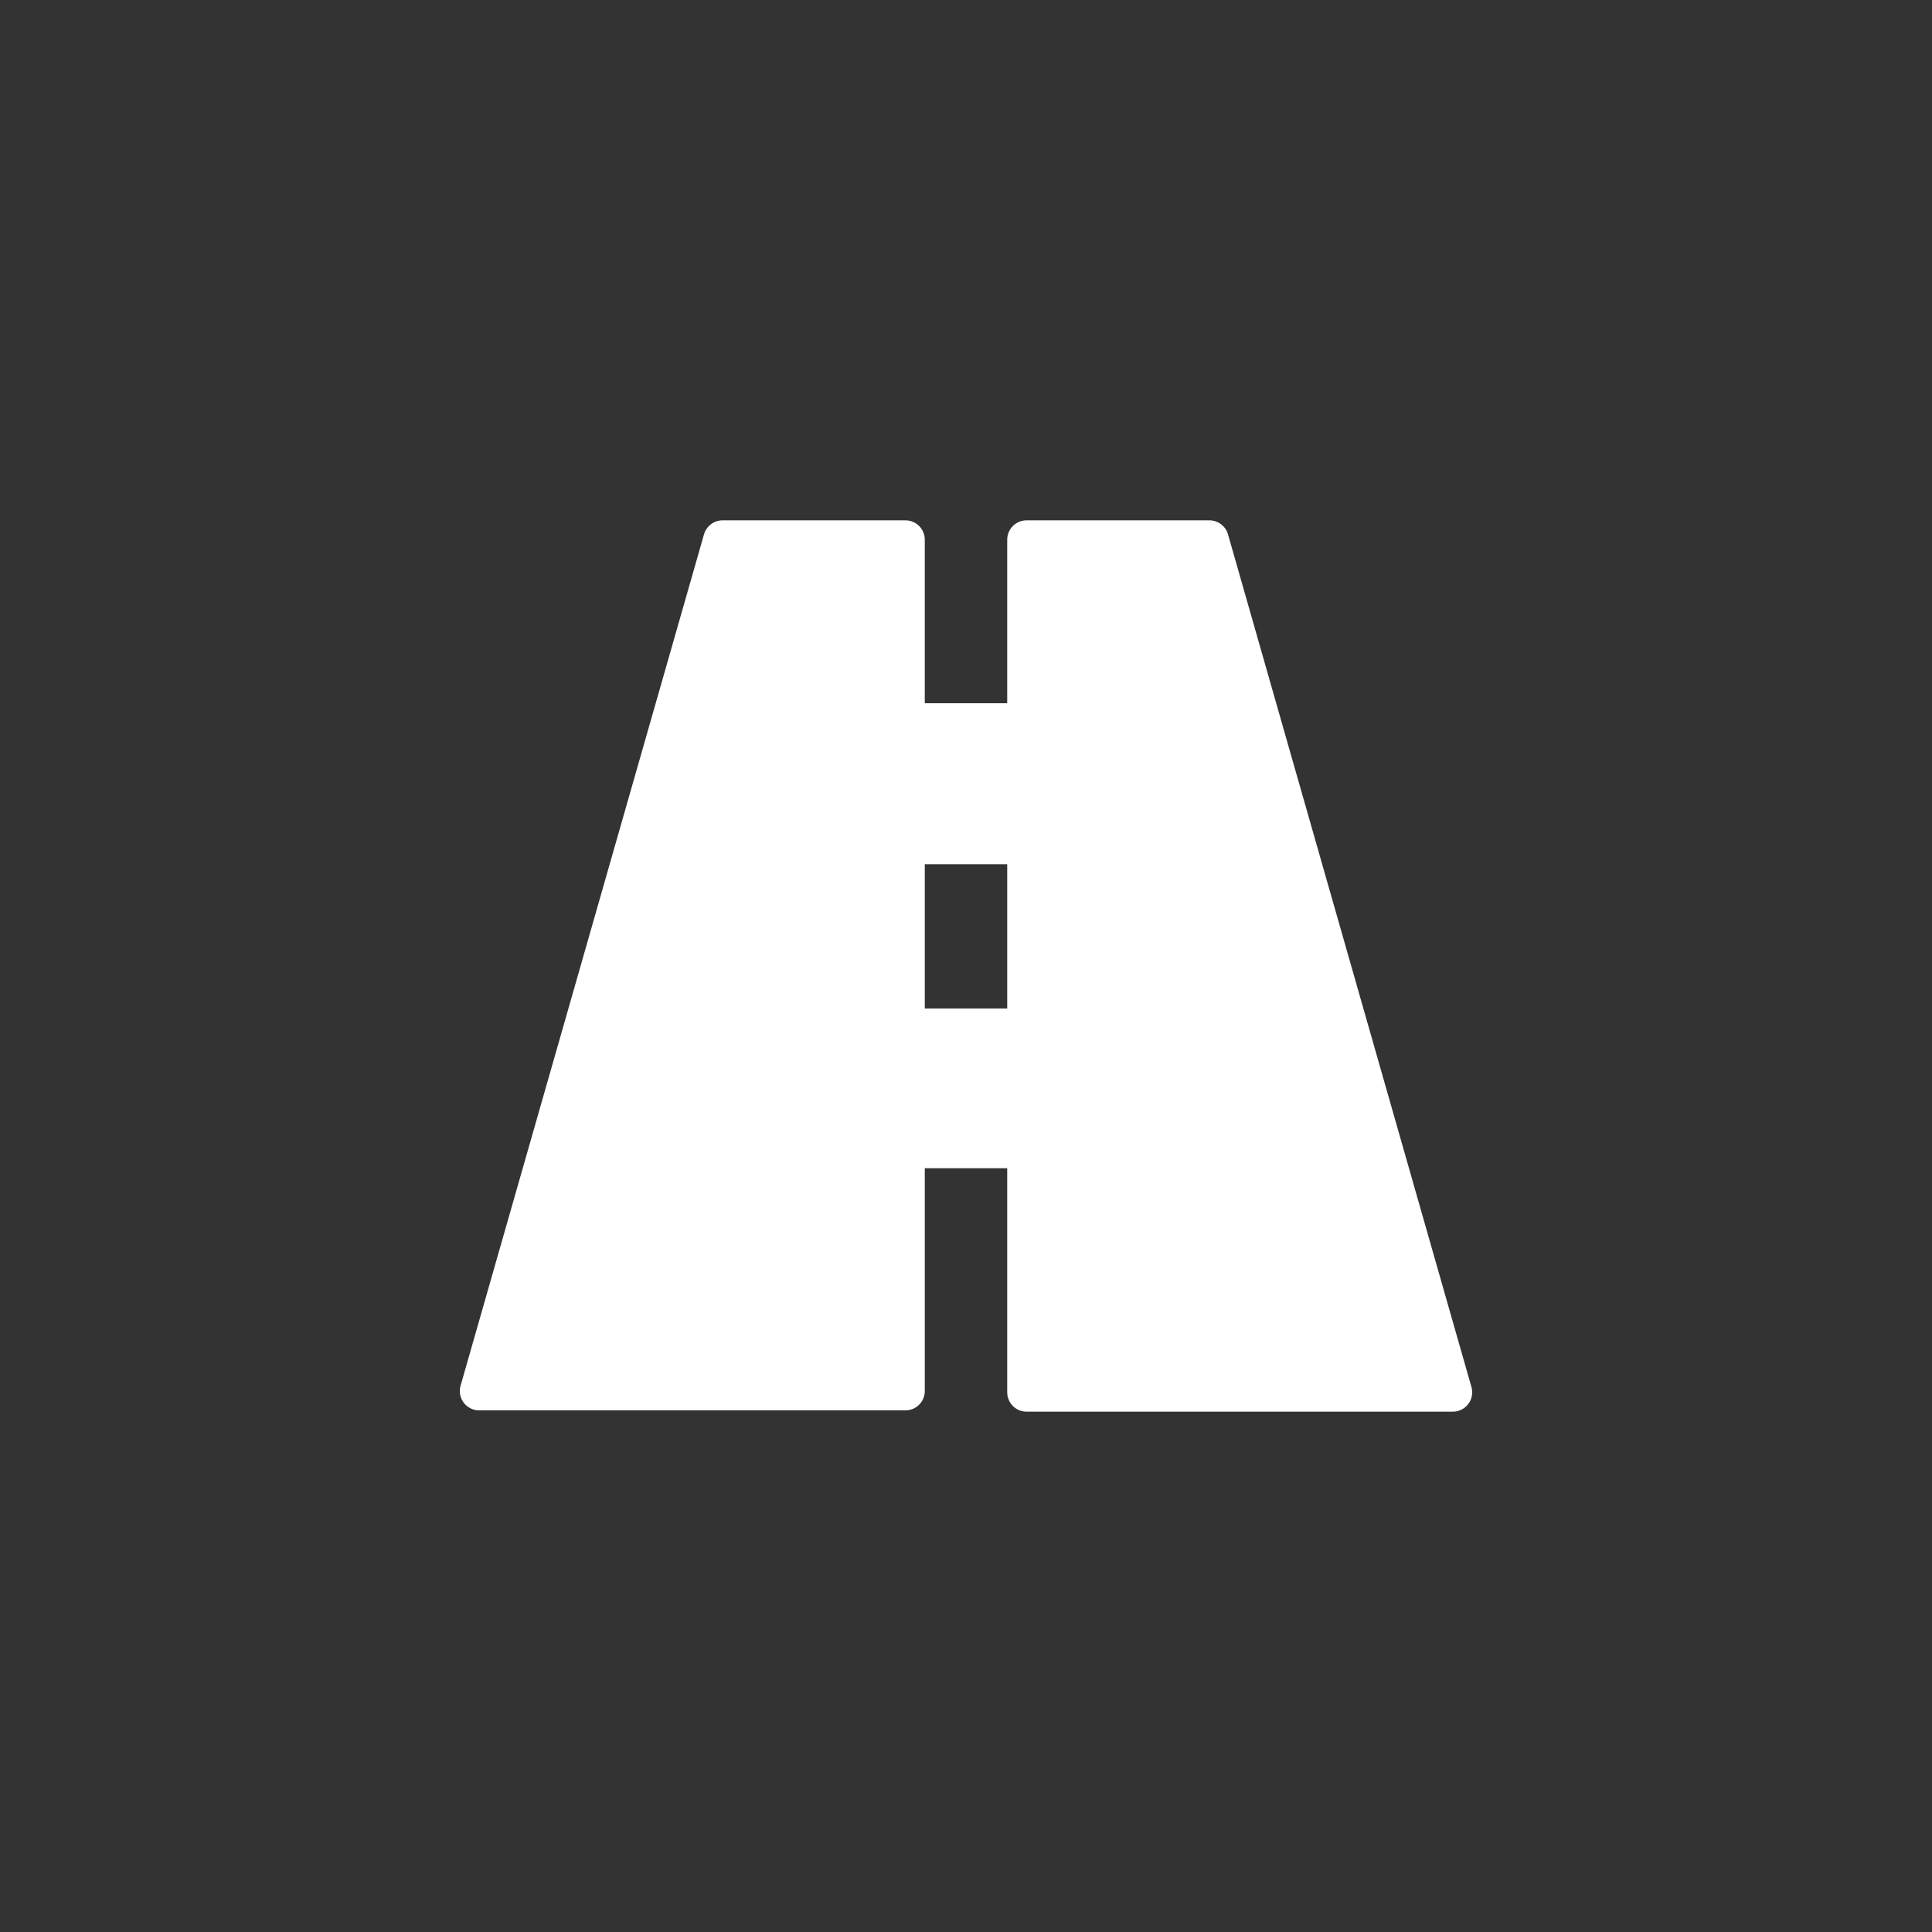 <?xml version="1.0" encoding="utf-8"?>
<!-- Generator: Adobe Illustrator 19.0.0, SVG Export Plug-In . SVG Version: 6.00 Build 0)  -->
<svg version="1.1" id="圖層_1" xmlns="http://www.w3.org/2000/svg" xmlns:xlink="http://www.w3.org/1999/xlink" x="0px" y="0px"
	 viewBox="0 0 150 150" style="enable-background:new 0 0 150 150;" xml:space="preserve">
<rect x="0" y="0" width="150" height="150" fill="#333333" stroke="none"/>
<style type="text/css">
	.st0{display:none;opacity:0.51;fill:#808080;}
	.st1{display:none;}
	.st2{display:inline;fill:#FFFFFF;}
	.st3{display:inline;}
	.st4{fill:#FFFFFF;}
	.st5{fill:#FFFFFF;stroke:#FFFFFF;stroke-width:3;stroke-linecap:round;stroke-linejoin:round;stroke-miterlimit:10;}
	.st6{display:inline;fill:#A3242E;stroke:#FFFFFF;stroke-width:3;stroke-miterlimit:10;}
	.st7{fill:#FFD16F;stroke:#FFFFFF;stroke-width:3;stroke-miterlimit:10;}
	.st8{fill:#64BEF0;stroke:#FFFFFF;stroke-width:3;stroke-miterlimit:10;}

		.st9{display:inline;fill:#504B5A;stroke:#FFFFFF;stroke-width:3;stroke-linecap:round;stroke-linejoin:round;stroke-miterlimit:10;}
</style>
<path id="XMLID_181_" class="st0" d="M21.6,302.8H-83c-6.6,0-12-5.4-12-12v-435.7c0-6.6,5.4-12,12-12H21.6c6.6,0,12,5.4,12,12v435.7
	C33.6,297.4,28.2,302.8,21.6,302.8z"/>
<g id="locate" class="st1">
	<path id="XMLID_237_" class="st2" d="M-15.2-115.3L-15.2-115.3c-8.7-8.7-22.9-8.7-31.6,0l0,0c-7.9,7.9-8.7,22.6-2.1,31.5L-31-57.9
		l17.9-25.8C-6.5-92.6-7.4-107.4-15.2-115.3z M-30.8-92.3c-4.1,0-7.4-3.3-7.4-7.4s3.3-7.4,7.4-7.4s7.4,3.3,7.4,7.4
		S-26.7-92.3-30.8-92.3z"/>
	<g id="XMLID_236_" class="st3">
	</g>
	<g id="XMLID_235_" class="st3">
	</g>
	<g id="XMLID_234_" class="st3">
	</g>
	<g id="XMLID_233_" class="st3">
	</g>
	<g id="XMLID_232_" class="st3">
	</g>
	<g id="XMLID_231_" class="st3">
	</g>
	<g id="XMLID_230_" class="st3">
	</g>
	<g id="XMLID_229_" class="st3">
	</g>
	<g id="XMLID_228_" class="st3">
	</g>
	<g id="XMLID_227_" class="st3">
	</g>
	<g id="XMLID_226_" class="st3">
	</g>
	<g id="XMLID_225_" class="st3">
	</g>
	<g id="XMLID_224_" class="st3">
	</g>
	<g id="XMLID_223_" class="st3">
	</g>
	<g id="XMLID_222_" class="st3">
	</g>
</g>
<g id="sun" class="st1">
	<g id="XMLID_275_" class="st3">
		<g id="XMLID_276_">
			<g id="XMLID_277_">
				<path id="XMLID_286_" class="st4" d="M75,55.3c-9.4,0-17,7.6-17,17c0,9.4,7.6,17,17,17c9.4,0,17-7.6,17-17
					C92,62.9,84.4,55.3,75,55.3z"/>
				<path id="XMLID_285_" class="st4" d="M75,50.8c1.5,0,2.6-1.2,2.6-2.6v-7.6c0-1.5-1.2-2.6-2.6-2.6c-1.5,0-2.6,1.2-2.6,2.6v7.6
					C72.4,49.6,73.5,50.8,75,50.8z"/>
				<path id="XMLID_284_" class="st4" d="M92.1,57.8c0.7,0,1.3-0.3,1.9-0.8l5.4-5.4c1-1,1-2.7,0-3.7c-1-1-2.7-1-3.7,0l-5.4,5.4
					c-1,1-1,2.7,0,3.7C90.8,57.6,91.4,57.8,92.1,57.8z"/>
				<path id="XMLID_283_" class="st4" d="M106.8,69.7h-7.6c-1.5,0-2.6,1.2-2.6,2.6c0,1.5,1.2,2.6,2.6,2.6h7.6c1.5,0,2.6-1.2,2.6-2.6
					C109.4,70.9,108.3,69.7,106.8,69.7z"/>
				<path id="XMLID_282_" class="st4" d="M94,87.6c-1-1-2.7-1-3.7,0c-1,1-1,2.7,0,3.7l5.4,5.4c0.5,0.5,1.2,0.8,1.9,0.8
					c0.7,0,1.3-0.3,1.9-0.8c1-1,1-2.7,0-3.7L94,87.6z"/>
				<path id="XMLID_281_" class="st4" d="M75,93.9c-1.5,0-2.6,1.2-2.6,2.6v7.6c0,1.5,1.2,2.6,2.6,2.6c1.5,0,2.6-1.2,2.6-2.6v-7.6
					C77.6,95.1,76.5,93.9,75,93.9z"/>
				<path id="XMLID_280_" class="st4" d="M56,87.6L50.6,93c-1,1-1,2.7,0,3.7c0.5,0.5,1.2,0.8,1.9,0.8c0.7,0,1.3-0.3,1.9-0.8l5.4-5.4
					c1-1,1-2.7,0-3.7S57,86.6,56,87.6z"/>
				<path id="XMLID_279_" class="st4" d="M53.4,72.3c0-1.5-1.2-2.6-2.6-2.6h-7.6c-1.5,0-2.6,1.2-2.6,2.6c0,1.5,1.2,2.6,2.6,2.6h7.6
					C52.2,75,53.4,73.8,53.4,72.3z"/>
				<path id="XMLID_278_" class="st4" d="M56,57.1c0.5,0.5,1.2,0.8,1.9,0.8c0.7,0,1.3-0.3,1.9-0.8c1-1,1-2.7,0-3.7L54.4,48
					c-1-1-2.7-1-3.7,0c-1,1-1,2.7,0,3.7L56,57.1z"/>
			</g>
		</g>
	</g>
	<g id="XMLID_274_" class="st3">
	</g>
	<g id="XMLID_273_" class="st3">
	</g>
	<g id="XMLID_272_" class="st3">
	</g>
	<g id="XMLID_271_" class="st3">
	</g>
	<g id="XMLID_270_" class="st3">
	</g>
	<g id="XMLID_269_" class="st3">
	</g>
	<g id="XMLID_268_" class="st3">
	</g>
	<g id="XMLID_267_" class="st3">
	</g>
	<g id="XMLID_266_" class="st3">
	</g>
	<g id="XMLID_265_" class="st3">
	</g>
	<g id="XMLID_264_" class="st3">
	</g>
	<g id="XMLID_263_" class="st3">
	</g>
	<g id="XMLID_262_" class="st3">
	</g>
	<g id="XMLID_261_" class="st3">
	</g>
	<g id="XMLID_260_" class="st3">
	</g>
</g>
<g id="clock" class="st1">
	<g id="XMLID_331_" class="st3">
		<g id="XMLID_332_">
			<path id="XMLID_333_" class="st4" d="M75,42.8c-17.8,0-32.2,14.4-32.2,32.2s14.4,32.2,32.2,32.2s32.2-14.4,32.2-32.2
				S92.8,42.8,75,42.8z M88.9,81.1H75.3c0,0-0.1,0-0.1,0c0,0-0.1,0-0.1,0c-1.2,0-2.2-1-2.2-2.2V56.2c0-1.2,1-2.2,2.2-2.2
				s2.2,1,2.2,2.2v20.5h11.7c1.2,0,2.2,1,2.2,2.2S90.1,81.1,88.9,81.1z"/>
		</g>
	</g>
	<g id="XMLID_330_" class="st3">
	</g>
	<g id="XMLID_329_" class="st3">
	</g>
	<g id="XMLID_328_" class="st3">
	</g>
	<g id="XMLID_327_" class="st3">
	</g>
	<g id="XMLID_326_" class="st3">
	</g>
	<g id="XMLID_325_" class="st3">
	</g>
	<g id="XMLID_324_" class="st3">
	</g>
	<g id="XMLID_323_" class="st3">
	</g>
	<g id="XMLID_322_" class="st3">
	</g>
	<g id="XMLID_321_" class="st3">
	</g>
	<g id="XMLID_320_" class="st3">
	</g>
	<g id="XMLID_319_" class="st3">
	</g>
	<g id="XMLID_318_" class="st3">
	</g>
	<g id="XMLID_317_" class="st3">
	</g>
	<g id="XMLID_316_" class="st3">
	</g>
</g>
<g id="road">
	<path id="XMLID_358_" class="st5" d="M79.7,89.2v18.9h33.1L93.9,41.9H79.7v14.2h-9.4V41.9H56.1l-18.9,66.1h33.1V89.2H79.7z
		 M70.3,65.6h9.4v14.2h-9.4V65.6z"/>
</g>
<g id="locate_1_" class="st1">
	<path id="XMLID_386_" class="st6" d="M90.8,49.6L90.8,49.6c-8.7-8.7-22.9-8.7-31.6,0l0,0c-7.9,7.9-8.7,22.6-2.1,31.5L75,106.9
		l17.9-25.8C99.5,72.3,98.6,57.5,90.8,49.6z M75.2,72.5c-4.1,0-7.4-3.3-7.4-7.4s3.3-7.4,7.4-7.4c4.1,0,7.4,3.3,7.4,7.4
		C82.6,69.2,79.3,72.5,75.2,72.5z"/>
	<g id="XMLID_385_" class="st3">
	</g>
	<g id="XMLID_384_" class="st3">
	</g>
	<g id="XMLID_383_" class="st3">
	</g>
	<g id="XMLID_382_" class="st3">
	</g>
	<g id="XMLID_381_" class="st3">
	</g>
	<g id="XMLID_380_" class="st3">
	</g>
	<g id="XMLID_379_" class="st3">
	</g>
	<g id="XMLID_378_" class="st3">
	</g>
	<g id="XMLID_377_" class="st3">
	</g>
	<g id="XMLID_376_" class="st3">
	</g>
	<g id="XMLID_375_" class="st3">
	</g>
	<g id="XMLID_374_" class="st3">
	</g>
	<g id="XMLID_373_" class="st3">
	</g>
	<g id="XMLID_372_" class="st3">
	</g>
	<g id="XMLID_371_" class="st3">
	</g>
</g>
<g id="sun_1_" class="st1">
	<g id="XMLID_355_" class="st3">
		<g id="XMLID_356_">
			<g id="XMLID_361_">
				<path id="XMLID_370_" class="st7" d="M75,58c-9.4,0-17,7.6-17,17s7.6,17,17,17c9.4,0,17-7.6,17-17C92,65.6,84.4,58,75,58z"/>
				<path id="XMLID_369_" class="st7" d="M75,53.4c1.5,0,2.6-1.2,2.6-2.6v-7.6c0-1.5-1.2-2.6-2.6-2.6s-2.6,1.2-2.6,2.6v7.6
					C72.4,52.2,73.5,53.4,75,53.4z"/>
				<path id="XMLID_368_" class="st7" d="M92.1,60.5c0.7,0,1.3-0.3,1.9-0.8l5.4-5.4c1-1,1-2.7,0-3.7c-1-1-2.7-1-3.7,0L90.3,56
					c-1,1-1,2.7,0,3.7C90.8,60.3,91.4,60.5,92.1,60.5z"/>
				<path id="XMLID_367_" class="st7" d="M106.8,72.4h-7.6c-1.5,0-2.6,1.2-2.6,2.6s1.2,2.6,2.6,2.6h7.6c1.5,0,2.6-1.2,2.6-2.6
					S108.3,72.4,106.8,72.4z"/>
				<path id="XMLID_366_" class="st7" d="M94,90.3c-1-1-2.7-1-3.7,0c-1,1-1,2.7,0,3.7l5.4,5.4c0.5,0.5,1.2,0.8,1.9,0.8
					s1.3-0.3,1.9-0.8c1-1,1-2.7,0-3.7L94,90.3z"/>
				<path id="XMLID_365_" class="st7" d="M75,96.6c-1.5,0-2.6,1.2-2.6,2.6v7.6c0,1.5,1.2,2.6,2.6,2.6s2.6-1.2,2.6-2.6v-7.6
					C77.6,97.8,76.5,96.6,75,96.6z"/>
				<path id="XMLID_364_" class="st7" d="M56,90.3l-5.4,5.4c-1,1-1,2.7,0,3.7c0.5,0.5,1.2,0.8,1.9,0.8c0.7,0,1.3-0.3,1.9-0.8
					l5.4-5.4c1-1,1-2.7,0-3.7S57,89.2,56,90.3z"/>
				<path id="XMLID_363_" class="st7" d="M53.4,75c0-1.5-1.2-2.6-2.6-2.6h-7.6c-1.5,0-2.6,1.2-2.6,2.6s1.2,2.6,2.6,2.6h7.6
					C52.2,77.6,53.4,76.5,53.4,75z"/>
				<path id="XMLID_362_" class="st7" d="M56,59.7c0.5,0.5,1.2,0.8,1.9,0.8c0.7,0,1.3-0.3,1.9-0.8c1-1,1-2.7,0-3.7l-5.4-5.4
					c-1-1-2.7-1-3.7,0c-1,1-1,2.7,0,3.7L56,59.7z"/>
			</g>
		</g>
	</g>
	<g id="XMLID_354_" class="st3">
	</g>
	<g id="XMLID_353_" class="st3">
	</g>
	<g id="XMLID_352_" class="st3">
	</g>
	<g id="XMLID_351_" class="st3">
	</g>
	<g id="XMLID_350_" class="st3">
	</g>
	<g id="XMLID_349_" class="st3">
	</g>
	<g id="XMLID_348_" class="st3">
	</g>
	<g id="XMLID_347_" class="st3">
	</g>
	<g id="XMLID_346_" class="st3">
	</g>
	<g id="XMLID_345_" class="st3">
	</g>
	<g id="XMLID_344_" class="st3">
	</g>
	<g id="XMLID_343_" class="st3">
	</g>
	<g id="XMLID_342_" class="st3">
	</g>
	<g id="XMLID_341_" class="st3">
	</g>
	<g id="XMLID_340_" class="st3">
	</g>
</g>
<g id="clock_1_" class="st1">
	<g id="XMLID_314_" class="st3">
		<g id="XMLID_336_">
			<path id="XMLID_337_" class="st8" d="M75,42.8c-17.8,0-32.2,14.4-32.2,32.2s14.4,32.2,32.2,32.2s32.2-14.4,32.2-32.2
				S92.8,42.8,75,42.8z M88.9,81.1H75.3c0,0-0.1,0-0.1,0c0,0-0.1,0-0.1,0c-1.2,0-2.2-1-2.2-2.2V56.2c0-1.2,1-2.2,2.2-2.2
				c1.2,0,2.2,1,2.2,2.2v20.5h11.7c1.2,0,2.2,1,2.2,2.2C91.1,80.1,90.1,81.1,88.9,81.1z"/>
		</g>
	</g>
	<g id="XMLID_313_" class="st3">
	</g>
	<g id="XMLID_312_" class="st3">
	</g>
	<g id="XMLID_311_" class="st3">
	</g>
	<g id="XMLID_310_" class="st3">
	</g>
	<g id="XMLID_309_" class="st3">
	</g>
	<g id="XMLID_308_" class="st3">
	</g>
	<g id="XMLID_307_" class="st3">
	</g>
	<g id="XMLID_306_" class="st3">
	</g>
	<g id="XMLID_305_" class="st3">
	</g>
	<g id="XMLID_304_" class="st3">
	</g>
	<g id="XMLID_303_" class="st3">
	</g>
	<g id="XMLID_302_" class="st3">
	</g>
	<g id="XMLID_301_" class="st3">
	</g>
	<g id="XMLID_300_" class="st3">
	</g>
	<g id="XMLID_299_" class="st3">
	</g>
</g>
<g id="road_1_" class="st1">
	<path id="XMLID_296_" class="st9" d="M79.7,89.2v18.9h33.1L93.9,41.9H79.7v14.2h-9.4V41.9H56.1l-18.9,66.1h33.1V89.2H79.7z
		 M70.3,65.6h9.4v14.2h-9.4V65.6z"/>
</g>
</svg>
